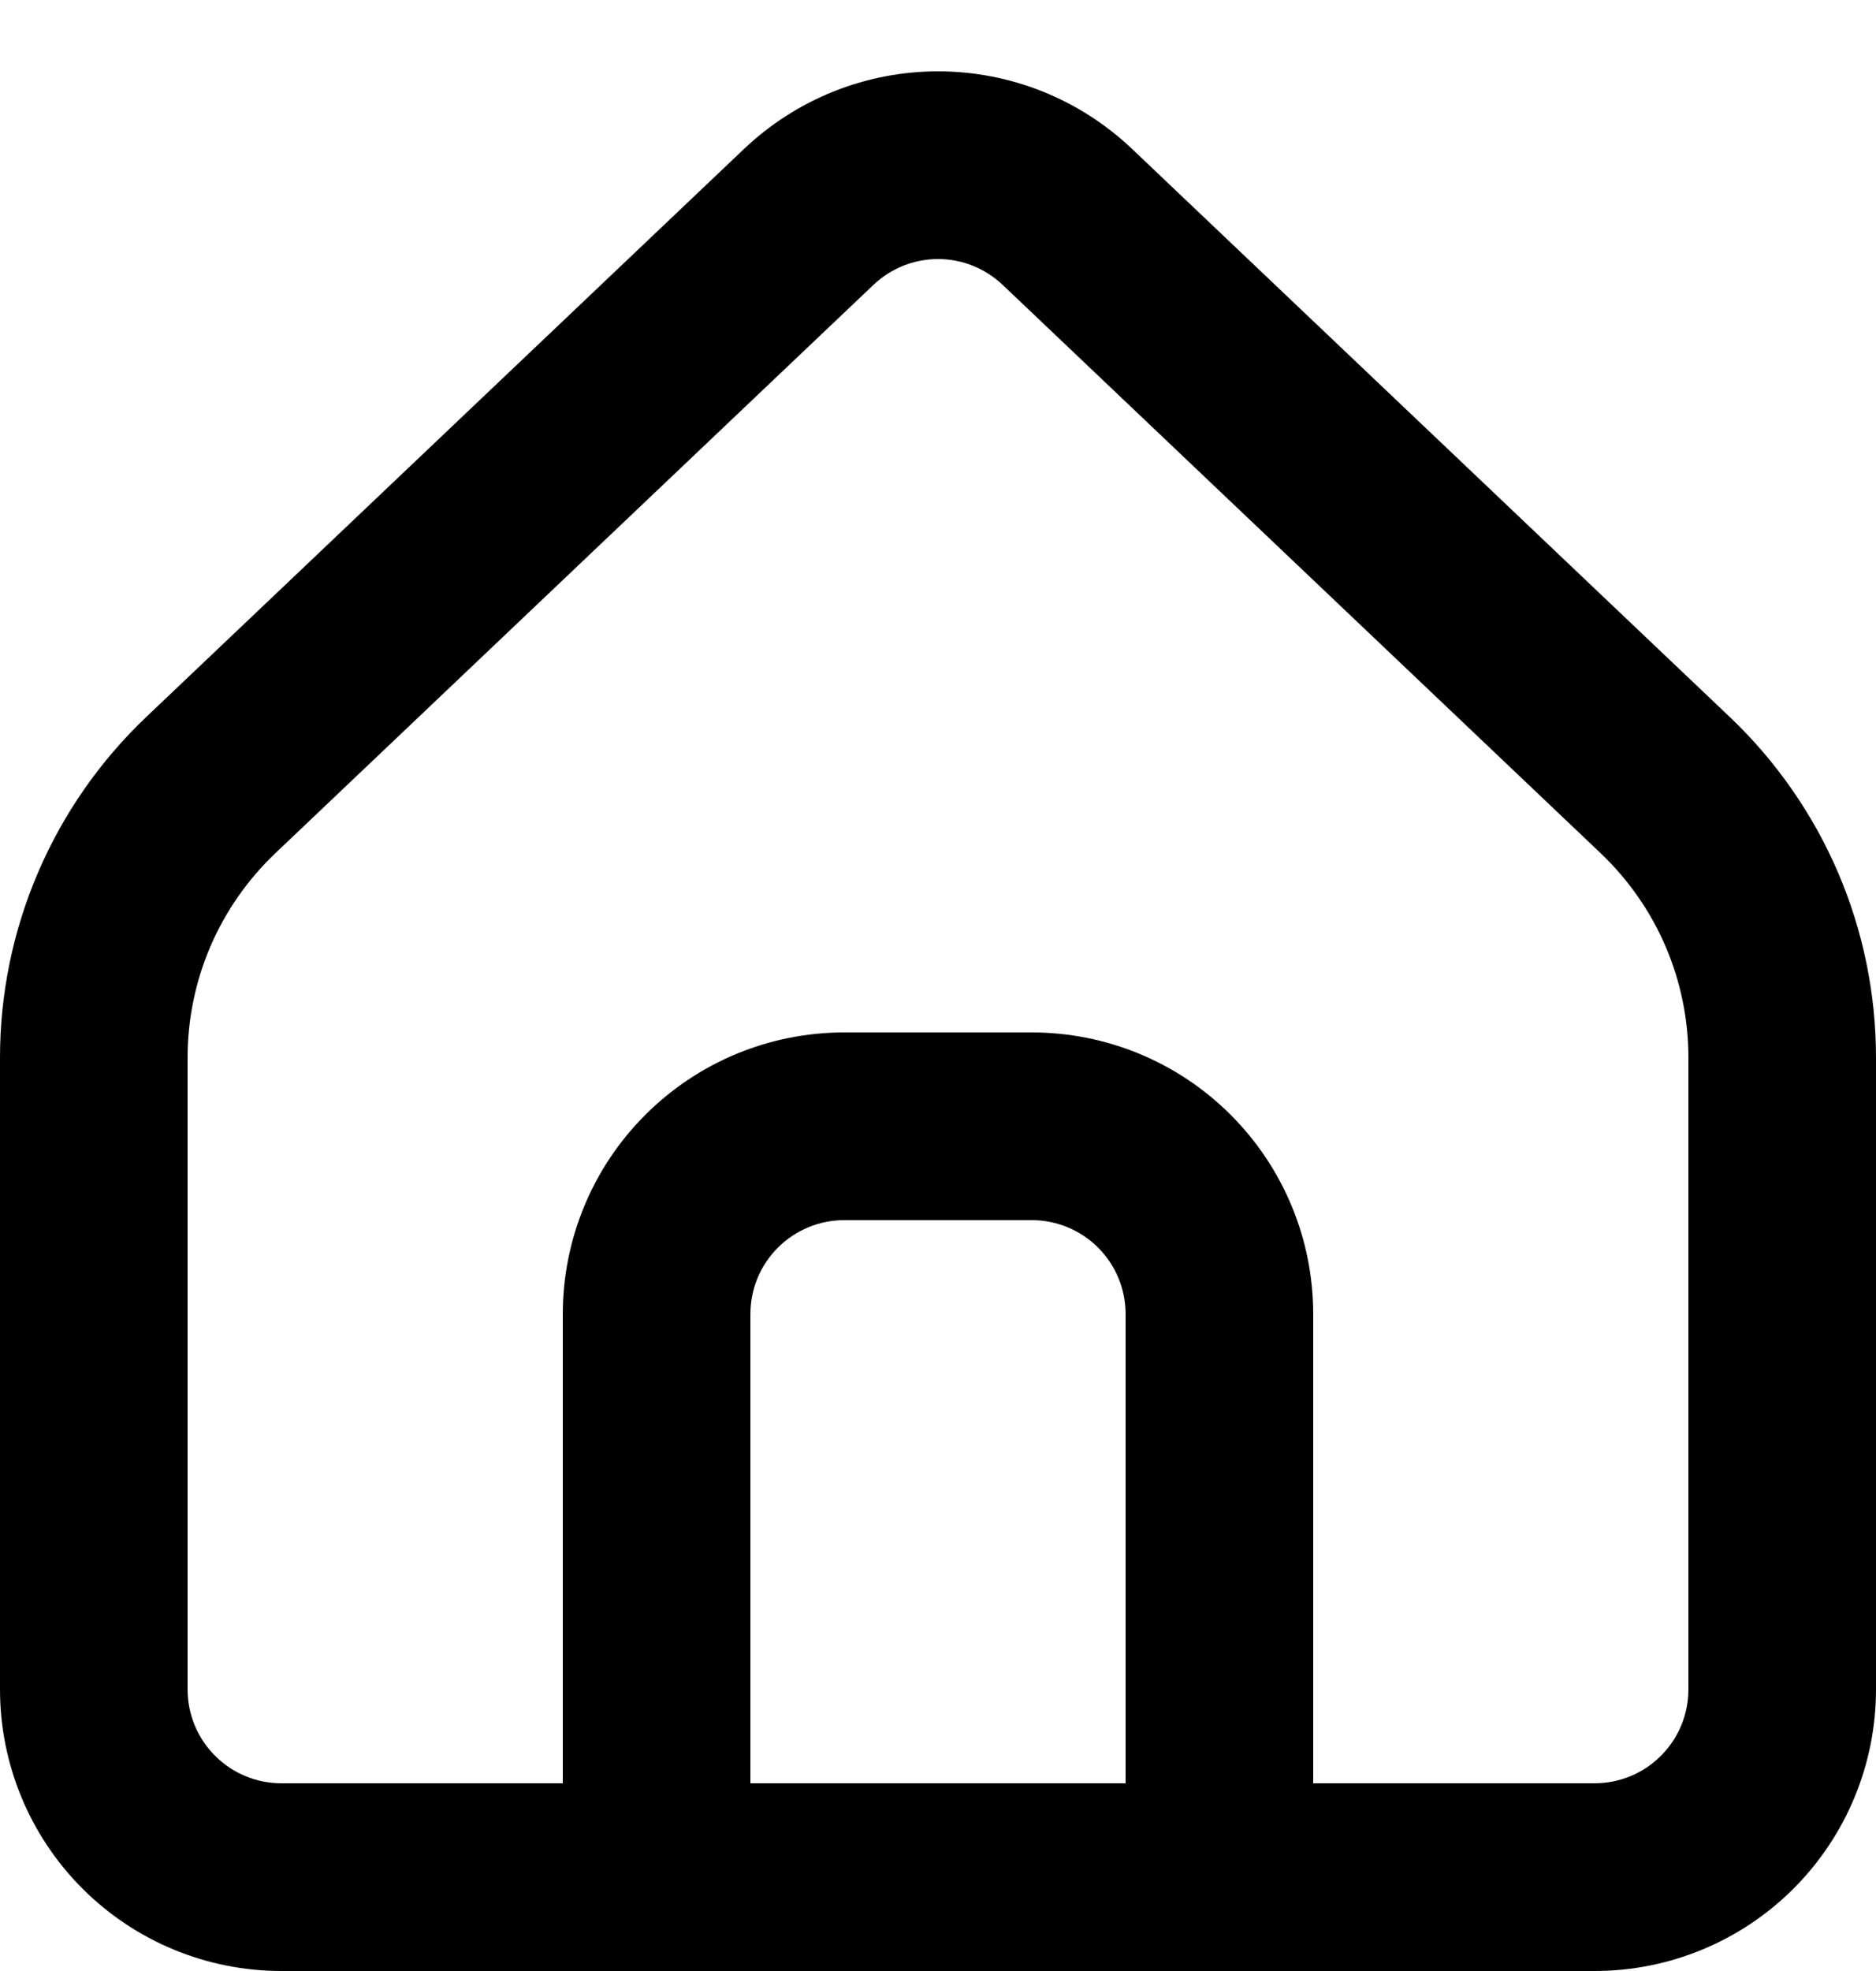 <svg width="20" height="21" viewBox="0 0 20 21" fill="none" xmlns="http://www.w3.org/2000/svg">
<path fill-rule="evenodd" clip-rule="evenodd" d="M7.934 1.585C8.492 1.056 9.232 0.76 10.001 0.76C10.77 0.76 11.509 1.056 12.067 1.585L18.444 7.642C18.935 8.109 19.327 8.672 19.595 9.295C19.862 9.918 20 10.589 20 11.267V18C20 18.796 19.684 19.559 19.121 20.122C18.559 20.684 17.796 21 17 21H3C2.204 21 1.441 20.684 0.879 20.122C0.316 19.559 0 18.796 0 18V11.267C-7.15253e-07 10.589 0.138 9.918 0.406 9.295C0.673 8.672 1.065 8.109 1.556 7.642L7.934 1.585C7.934 1.585 7.934 1.585 7.934 1.585ZM8 19H12V14C12 13.735 11.895 13.481 11.707 13.293C11.52 13.106 11.265 13 11 13H9C8.735 13 8.48 13.106 8.293 13.293C8.105 13.481 8 13.735 8 14V19ZM14 19V14C14 13.205 13.684 12.441 13.121 11.879C12.559 11.316 11.796 11 11 11H9C8.204 11 7.441 11.316 6.879 11.879C6.316 12.441 6 13.205 6 14V19H3C2.735 19 2.48 18.895 2.293 18.707C2.105 18.52 2 18.265 2 18V11.267C2 10.86 2.083 10.458 2.243 10.084C2.404 9.71 2.639 9.373 2.934 9.092C2.934 9.092 2.934 9.092 2.934 9.092L9.312 3.035C9.497 2.859 9.744 2.76 10.001 2.76C10.257 2.76 10.503 2.859 10.689 3.035L17.066 9.092C17.066 9.092 17.066 9.092 17.066 9.092C17.361 9.373 17.596 9.71 17.757 10.084C17.917 10.458 18 10.86 18 11.267V18C18 18.265 17.895 18.52 17.707 18.707C17.52 18.895 17.265 19 17 19H14Z" fill="currentColor"/>
</svg>
